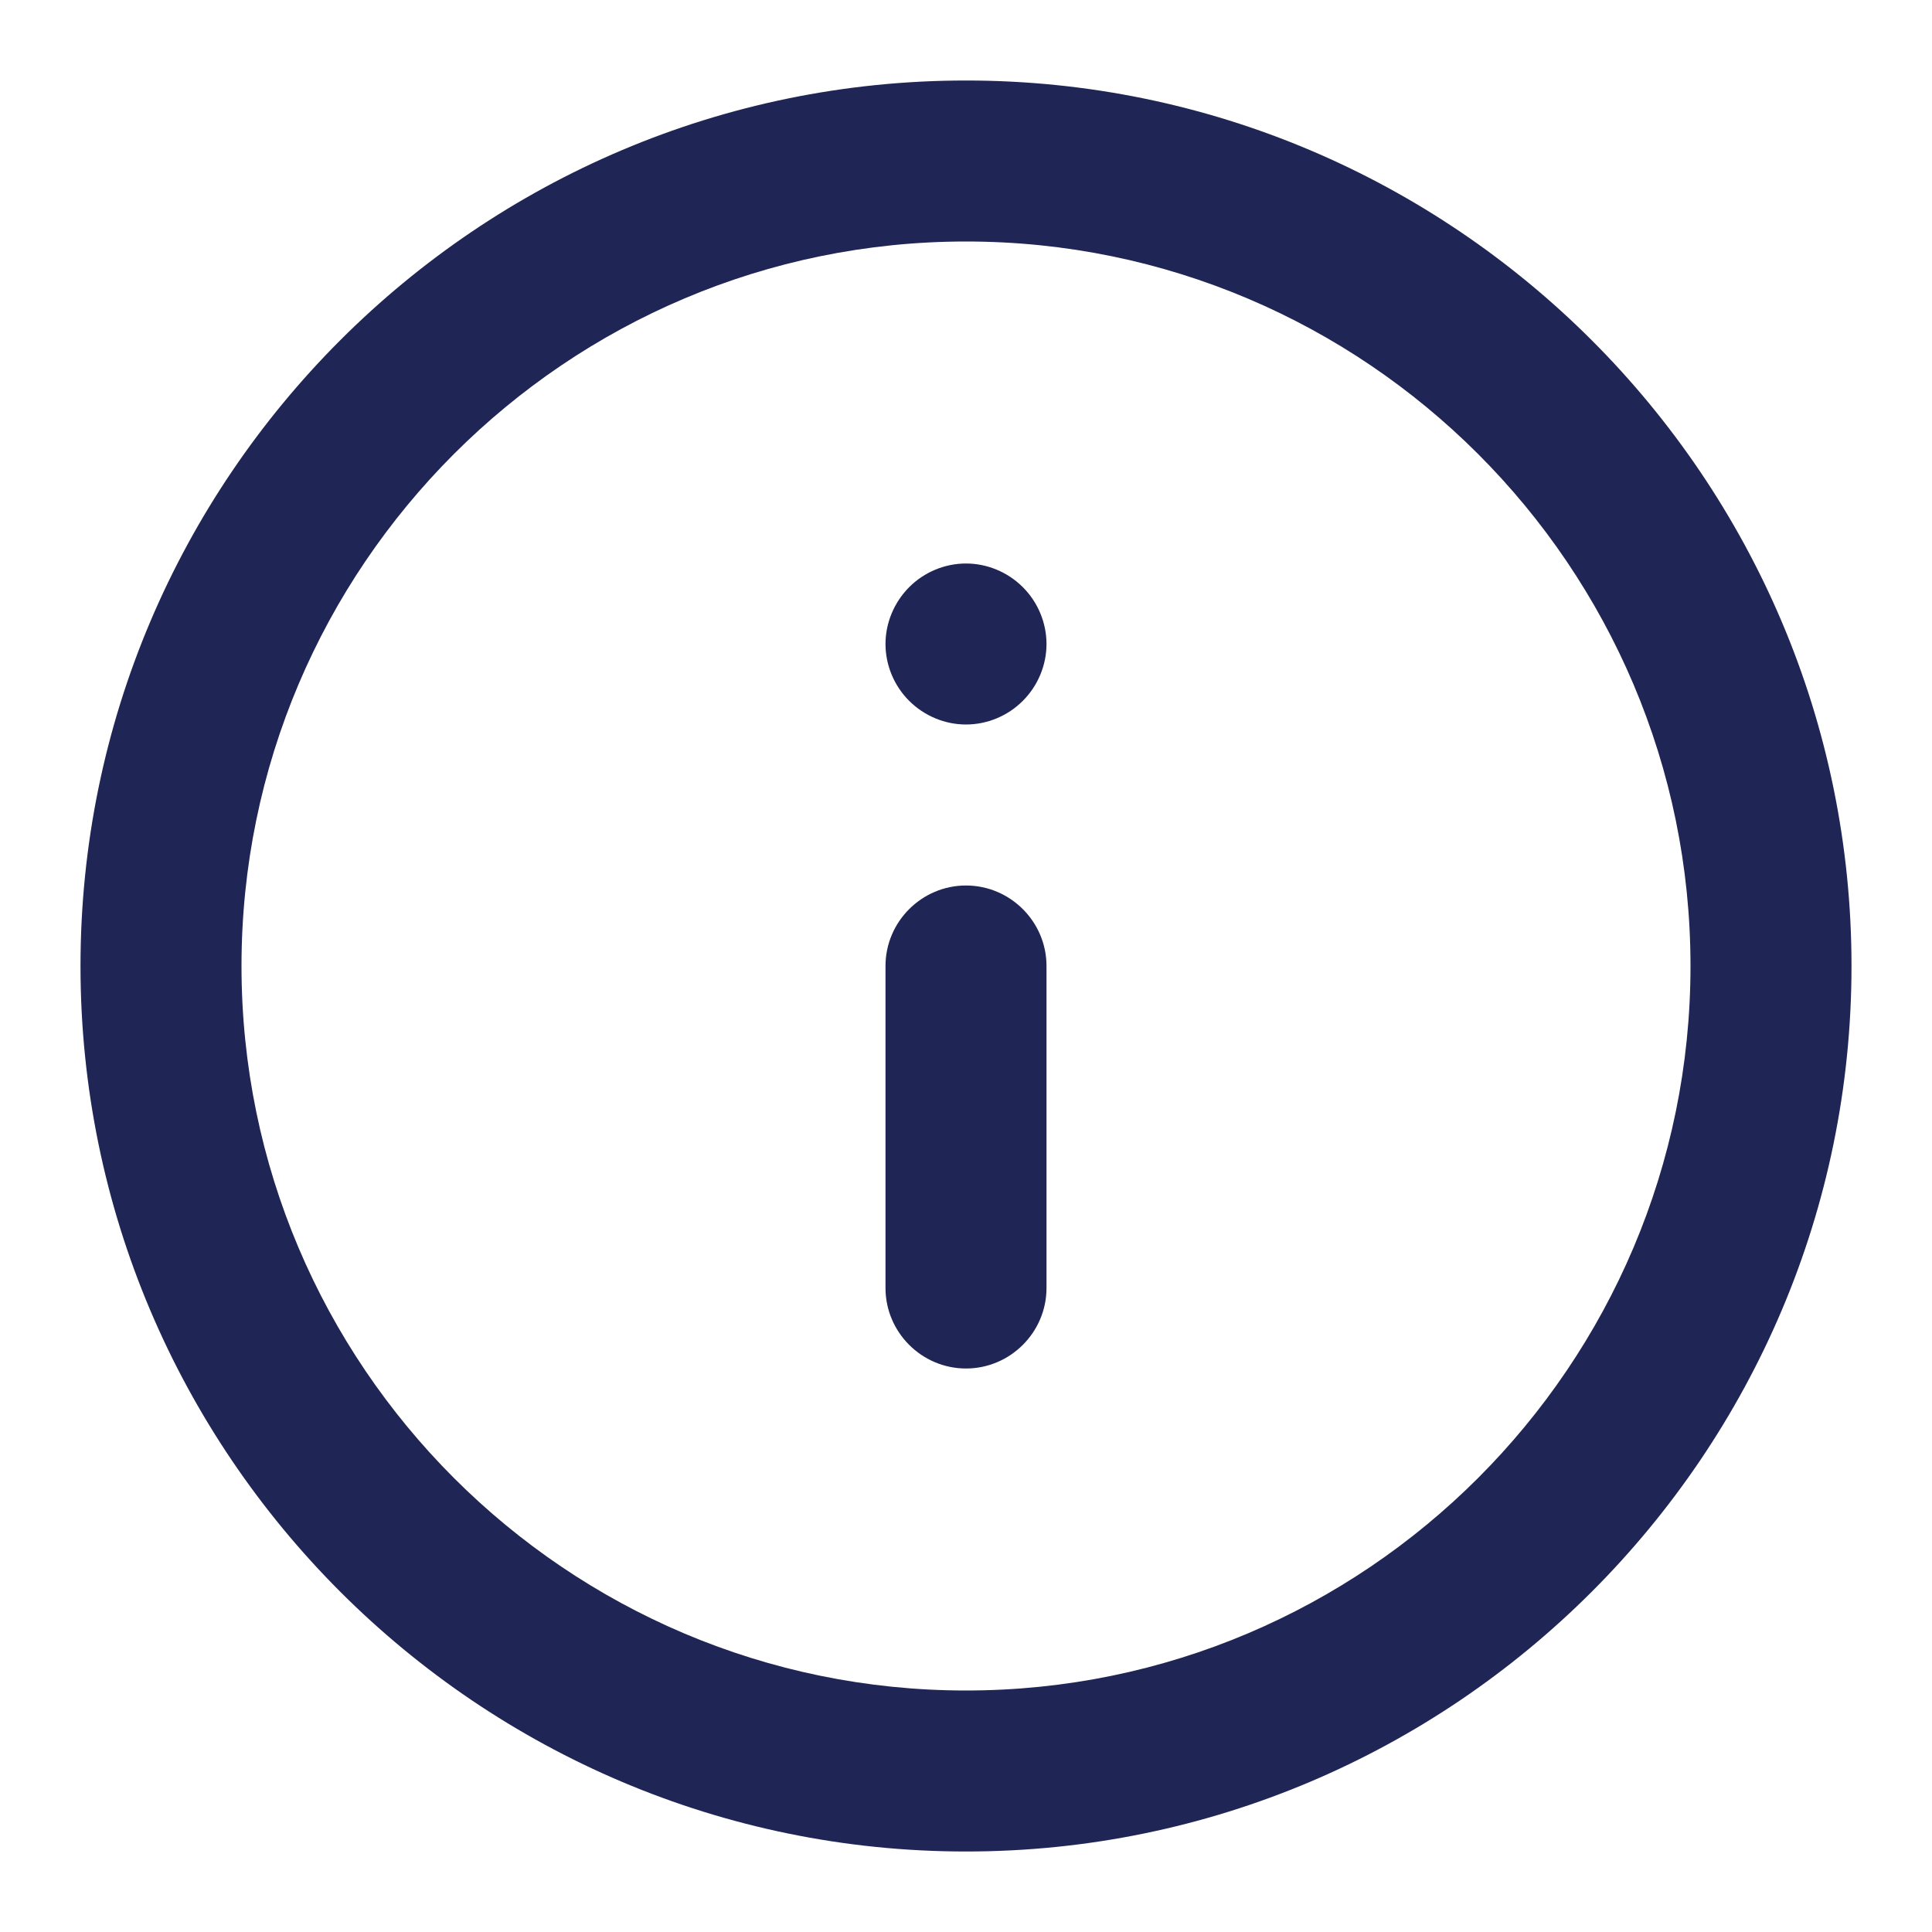 <svg xmlns="http://www.w3.org/2000/svg" xmlns:xlink="http://www.w3.org/1999/xlink" width="24" height="24" version="1.1" viewBox="0 0 24 24"><title>Icon/utility/Indigo/24px/Info-open</title><desc>Created with Sketch.</desc><g id="Symbols" fill="none" fill-rule="evenodd" stroke="none" stroke-width="1"><g id="Icon/utility/Indigo/24px/Info-open"><rect id="Rectangle-6" width="24" height="24" x="0" y="0"/><g id="Info" fill="#1F2555" transform="translate(1, 1)"><path id="Fill-1" d="M11,20 C6.038,20 2,15.962 2,11 C2,6.038 6.038,2 11,2 C15.962,2 20,6.038 20,11 C20,15.962 15.962,20 11,20 M11,0 C4.937,0 0,4.938 0,11 C0,17.062 4.938,22 11,22 C17.062,22 22,17.062 22,11 C22,4.938 17.062,0 11,0"/><path id="Fill-3" d="M11,10 C10.45,10 10,10.45 10,11 L10,15 C10,15.55 10.45,16 11,16 C11.55,16 12,15.55 12,15 L12,11 C12,10.45 11.55,10 11,10"/><path id="Fill-5" d="M11,6 C10.738,6 10.481,6.106 10.294,6.294 C10.107,6.482 10,6.738 10,7 C10,7.262 10.106,7.519 10.294,7.706 C10.482,7.894 10.738,8 11,8 C11.262,8 11.519,7.894 11.706,7.706 C11.894,7.518 12,7.262 12,7 C12,6.738 11.894,6.481 11.706,6.294 C11.518,6.106 11.262,6 11,6"/></g></g></g></svg>